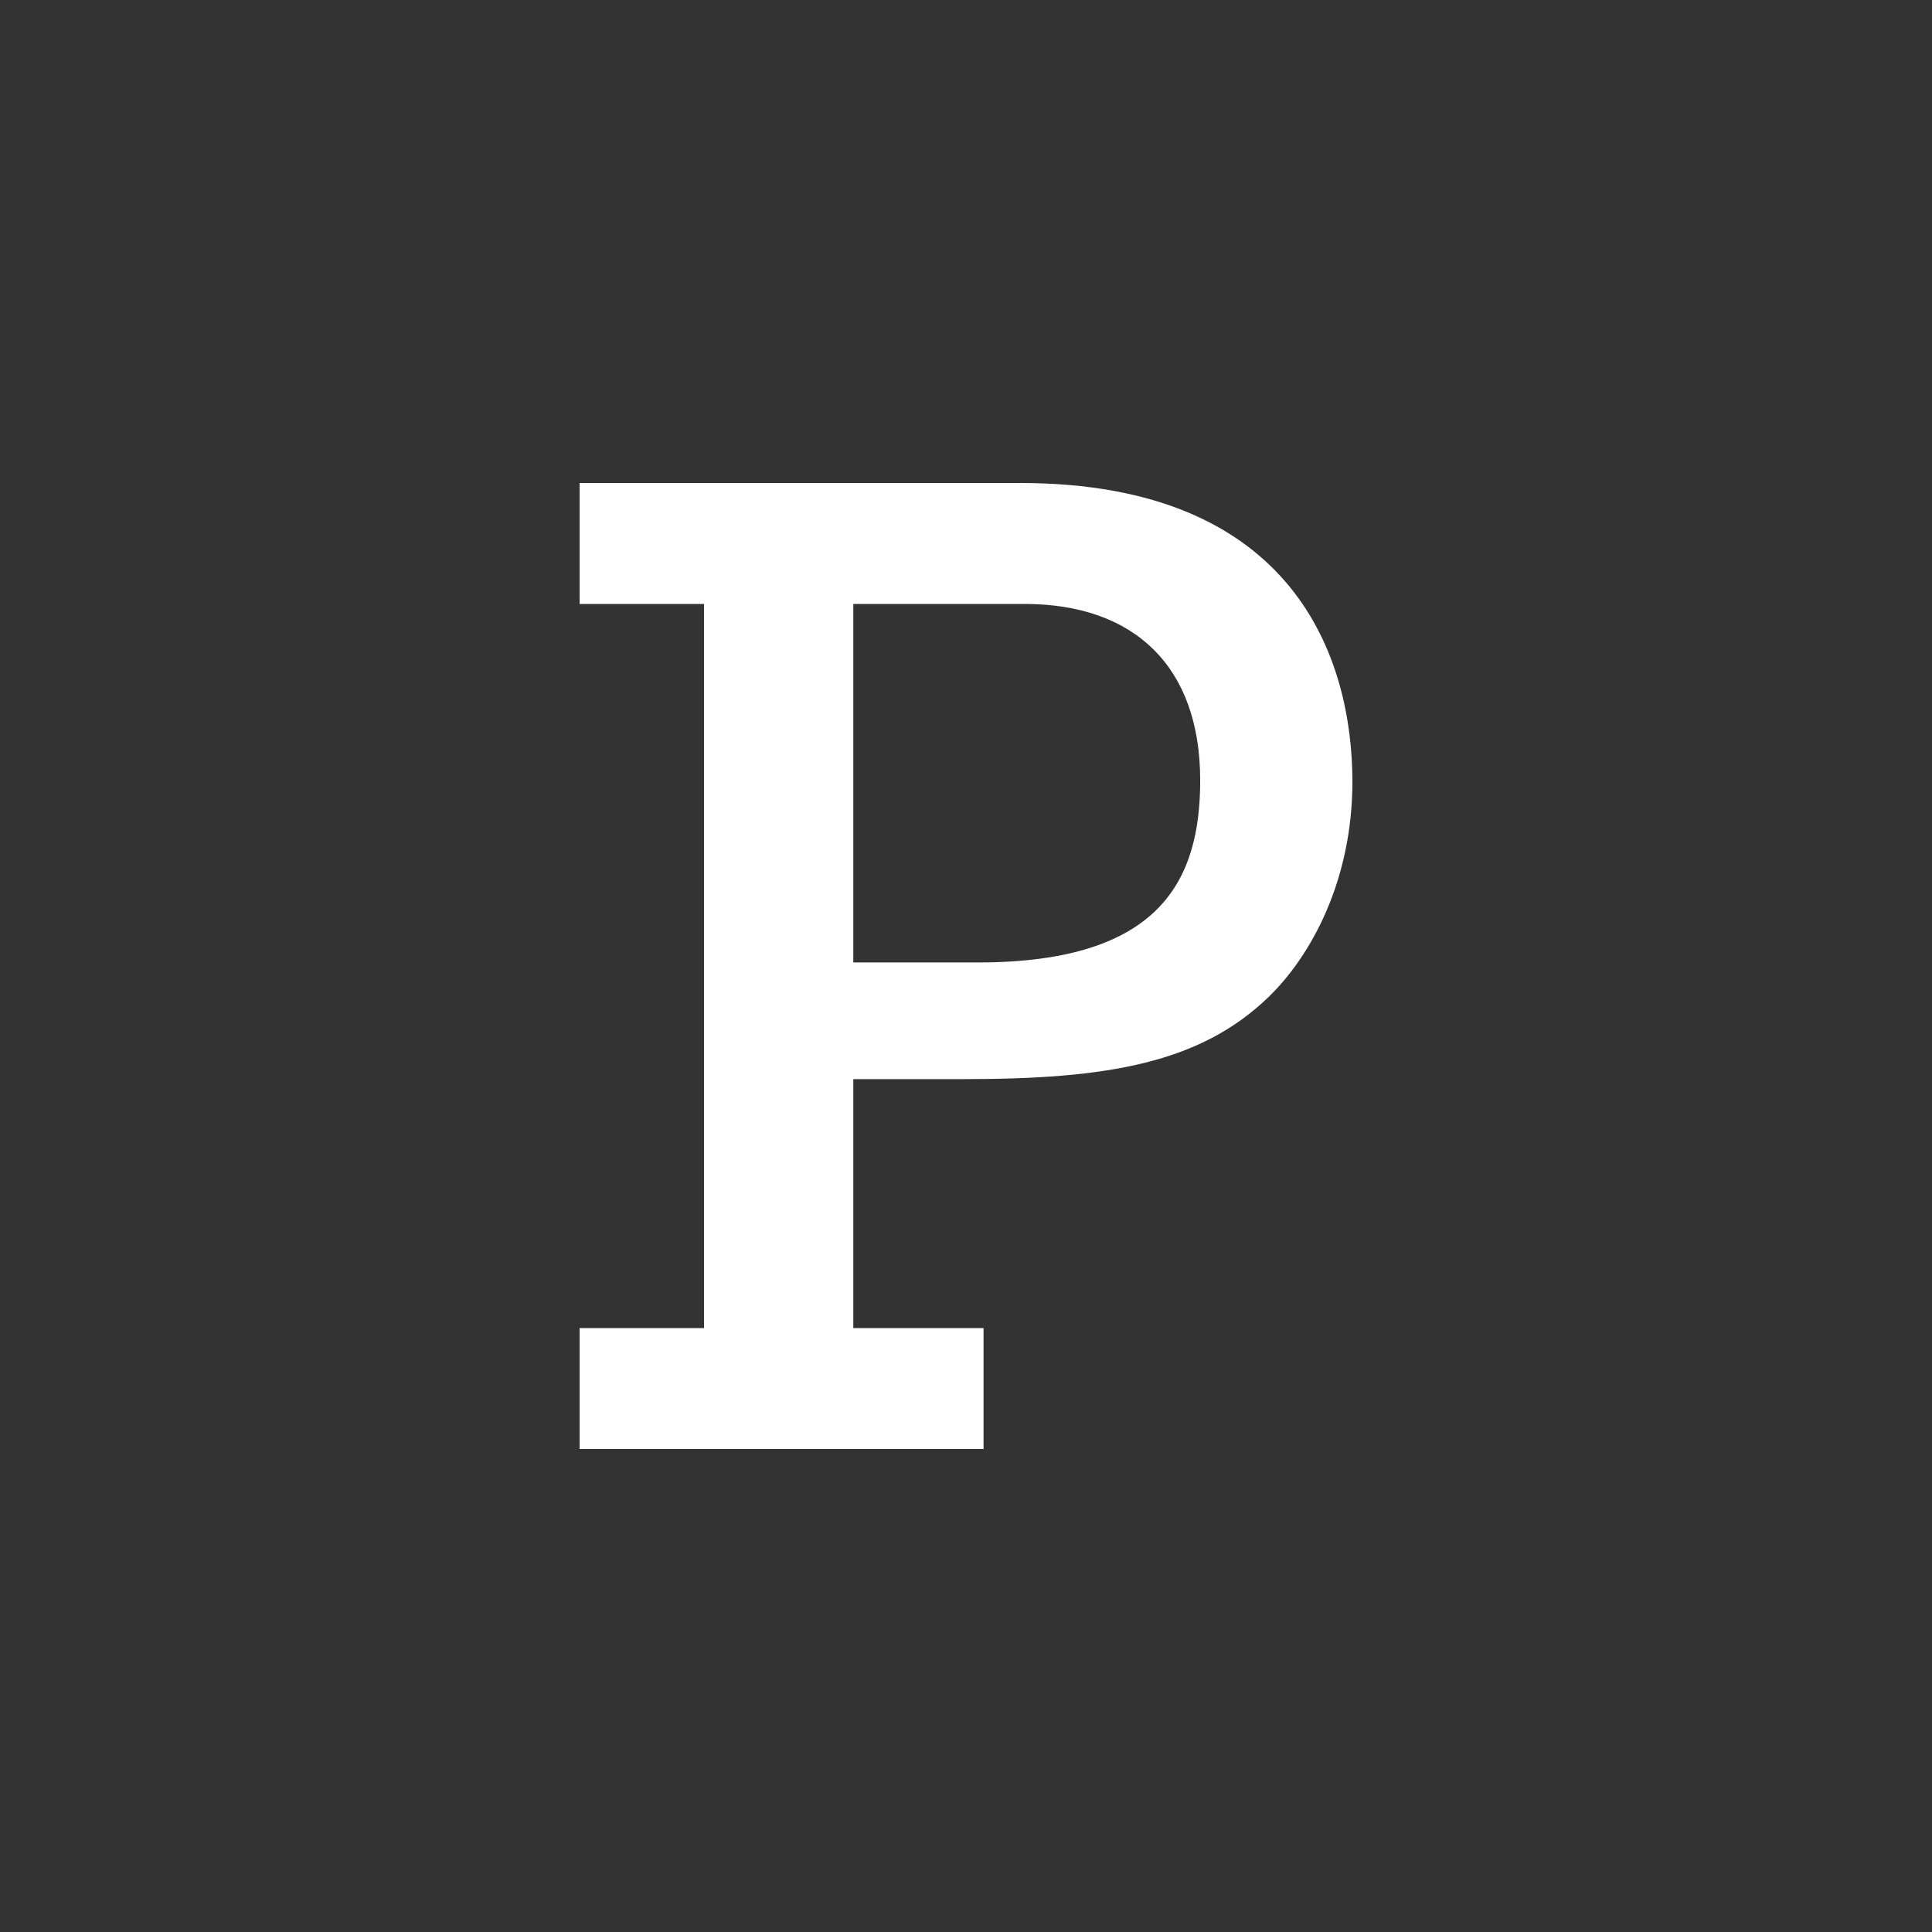 <svg xmlns="http://www.w3.org/2000/svg" width="60" height="60" viewBox="0 0 60 60">
  <rect x="0" y="0" width="60" height="60" fill="#333333" stroke="none"/>
  <path fill="#FFFFFF" fill-rule="evenodd" d="M21.864,18.756 L18,18.756 L18,15 L31.682,15 C40.227,15 42,20.479 42,24.278 C42,27.327 40.727,29.669 39.409,30.95 C37.273,33.027 34.364,33.513 29.955,33.513 L26.5,33.513 L26.5,41.244 L30.545,41.244 L30.545,45 L18,45 L18,41.244 L21.864,41.244 L21.864,18.756 Z M37.273,24.234 C37.273,20.7 35.227,18.756 31.818,18.756 L26.5,18.756 L26.5,29.89 L30.364,29.89 C36.045,29.89 37.273,27.327 37.273,24.234 Z"/>
</svg>
